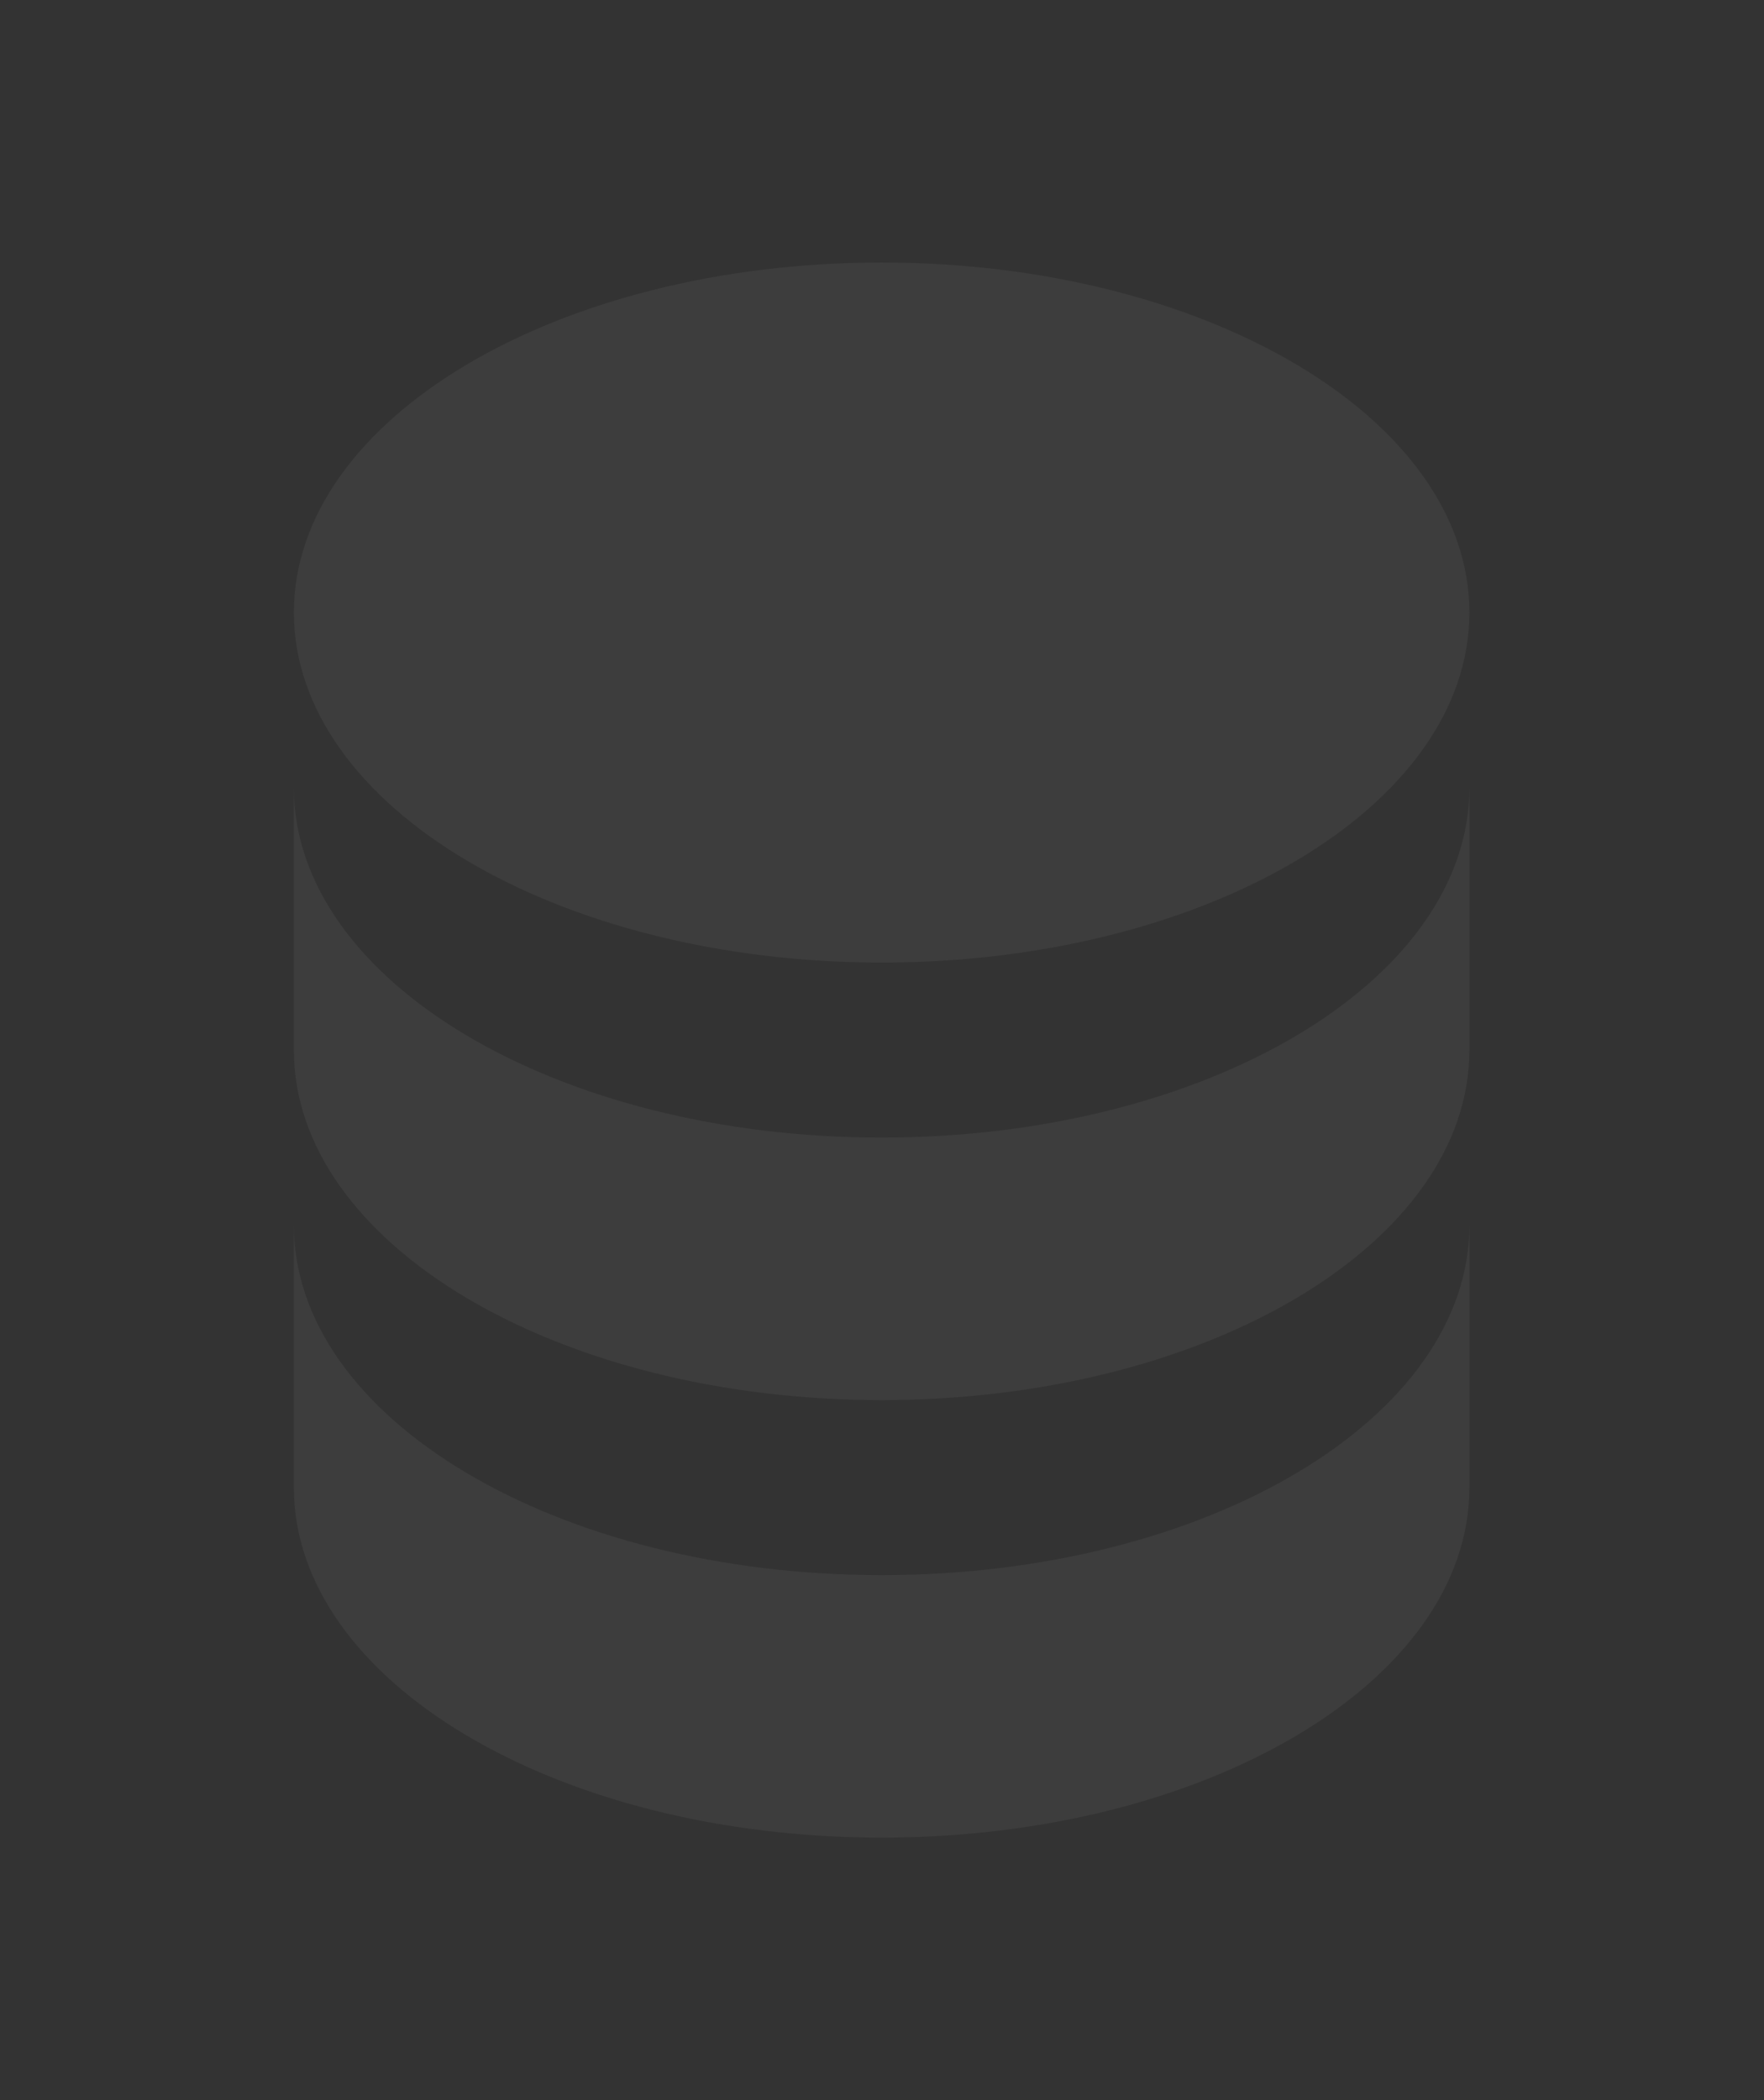 <svg width="252" height="300" viewBox="0 0 252 300" fill="none" xmlns="http://www.w3.org/2000/svg">
<rect x="0" y="0" width="252" height="300" fill="#333333" stroke="none"/>
<g opacity="0.05">
<path d="M125.948 37.5C79.557 37.5 41.983 59.875 41.983 87.5C41.983 115.125 79.557 137.5 125.948 137.5C172.338 137.5 209.913 115.125 209.913 87.5C209.913 59.875 172.338 37.5 125.948 37.5ZM41.983 112.5V150C41.983 177.625 79.557 200 125.948 200C172.338 200 209.913 177.625 209.913 150V112.5C209.913 140.125 172.338 162.5 125.948 162.5C79.557 162.5 41.983 140.125 41.983 112.5ZM41.983 175V212.5C41.983 240.125 79.557 262.5 125.948 262.5C172.338 262.5 209.913 240.125 209.913 212.5V175C209.913 202.625 172.338 225 125.948 225C79.557 225 41.983 202.625 41.983 175Z" fill="white"/>
</g>
</svg>
